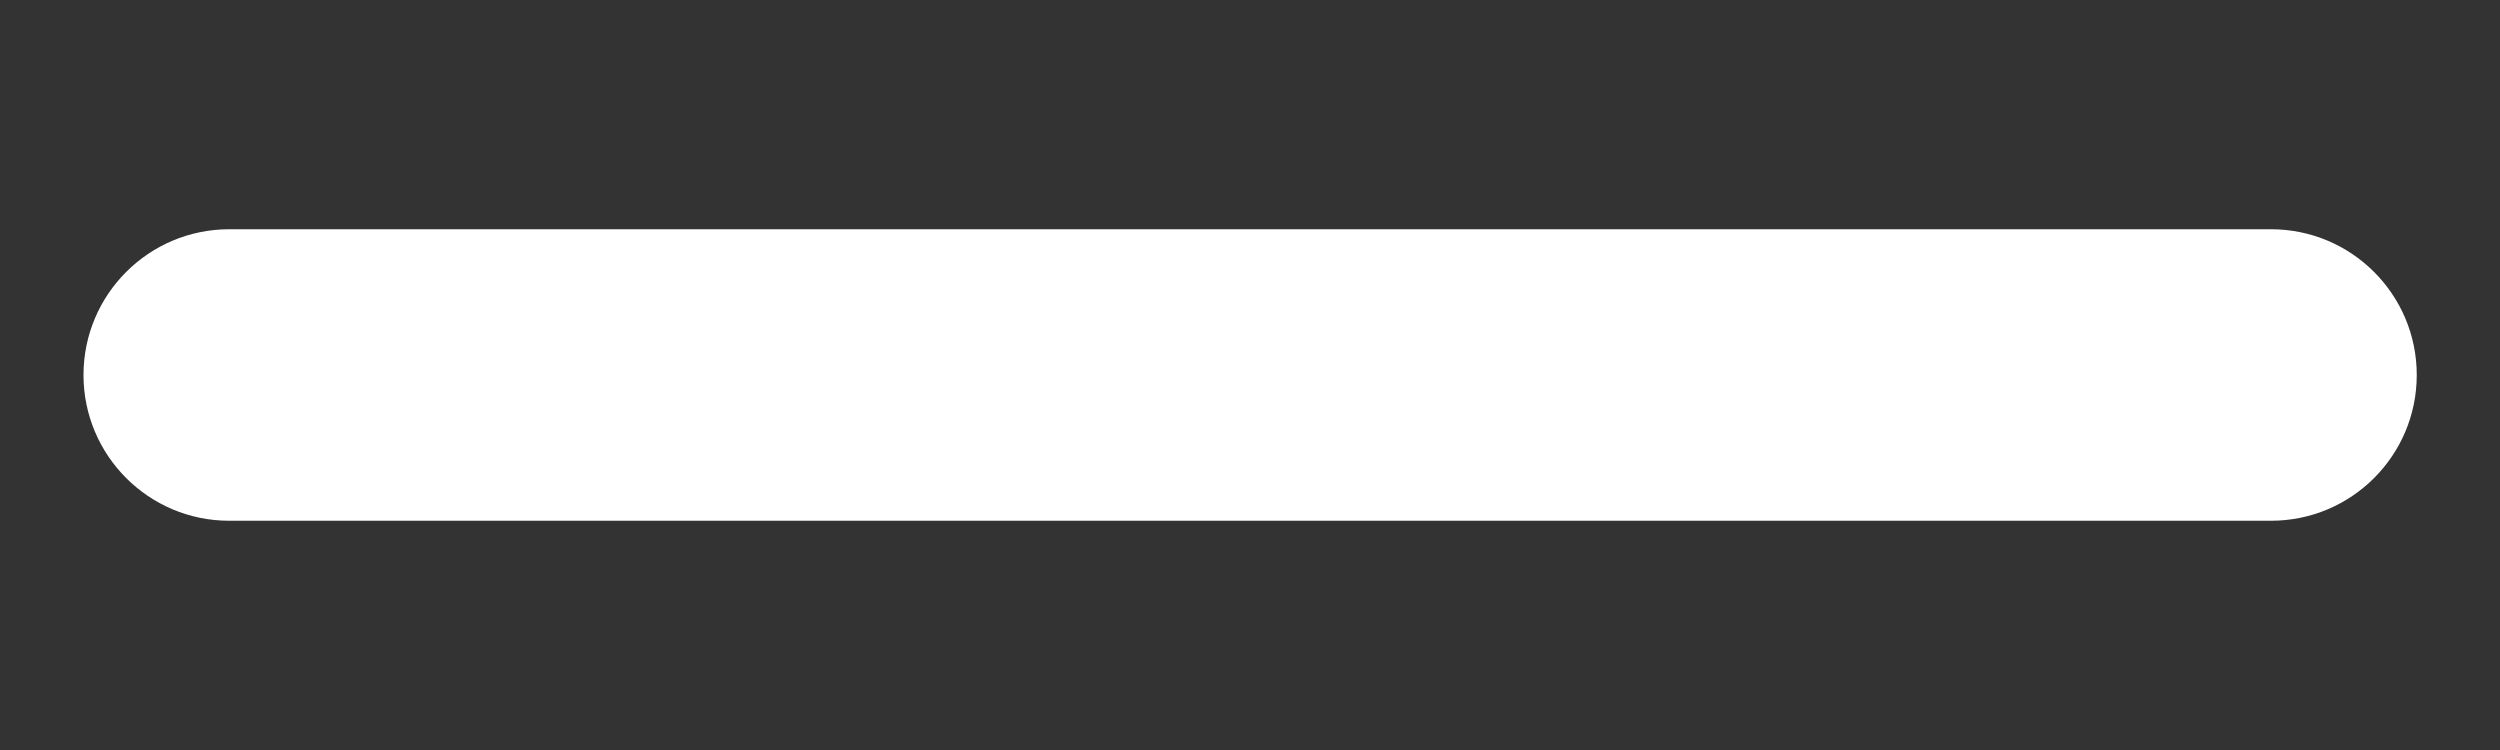 <svg width="10" height="3" viewBox="0 0 10 3" fill="none" xmlns="http://www.w3.org/2000/svg">
<rect x="0" y="0" width="10" height="3" fill="#333333" stroke="none"/>
<path fill-rule="evenodd" clip-rule="evenodd" d="M0.334 1.5C0.334 1.178 0.595 0.917 0.917 0.917H9.084C9.406 0.917 9.667 1.178 9.667 1.5C9.667 1.822 9.406 2.083 9.084 2.083H0.917C0.595 2.083 0.334 1.822 0.334 1.5Z" fill="white"/>
</svg>
